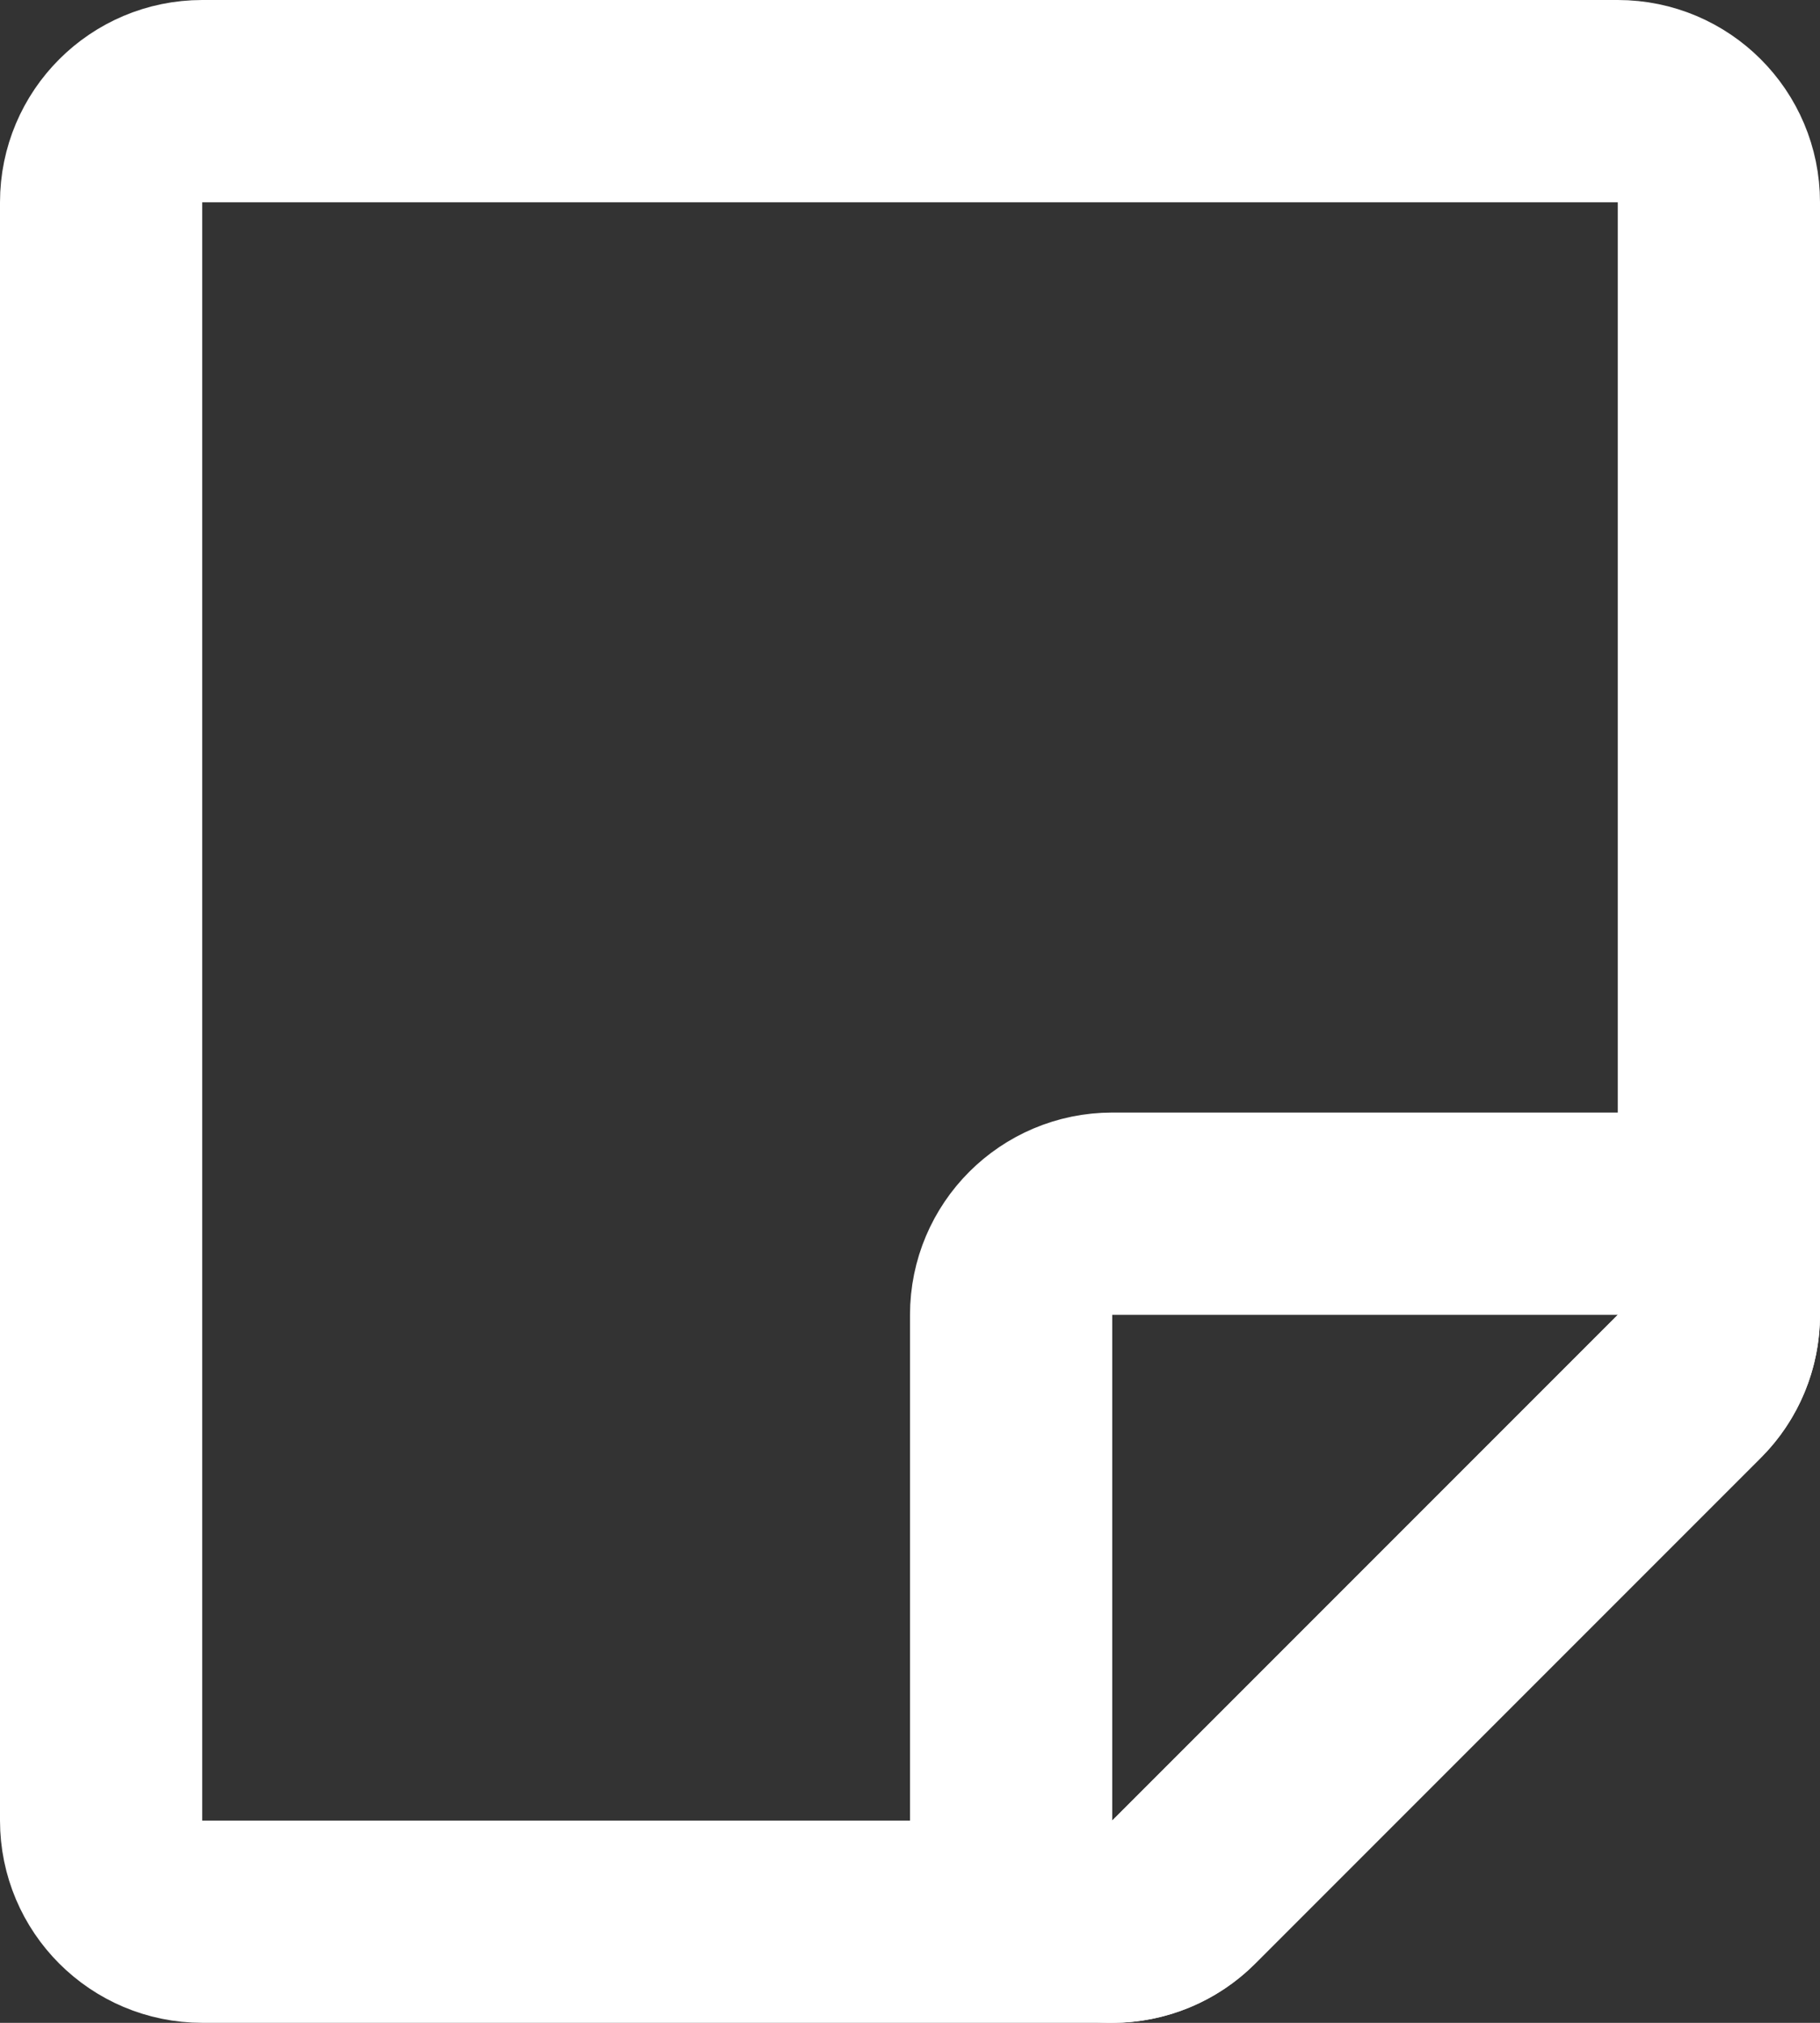 <svg width="18" height="20" viewBox="0 0 18 20" fill="none" xmlns="http://www.w3.org/2000/svg">
<rect x="0" y="0" width="18" height="20" fill="#333333" stroke="none"/>
<path d="M2 1C1.448 1 1 1.448 1 2V18C1 18.552 1.448 19 2 19H11C11.265 19 11.52 18.895 11.707 18.707L16.707 13.707C16.895 13.52 17 13.265 17 13V2C17 1.448 16.552 1 16 1H2Z" stroke="white" stroke-width="2" stroke-linecap="round" stroke-linejoin="round"/>
<path d="M16.707 13.707C16.993 13.421 17.079 12.991 16.924 12.617C16.769 12.244 16.404 12 16 12H11C10.448 12 10 12.448 10 13V18C10 18.404 10.244 18.769 10.617 18.924C10.991 19.079 11.421 18.993 11.707 18.707L16.707 13.707Z" stroke="white" stroke-width="2" stroke-linecap="round" stroke-linejoin="round"/>
</svg>
